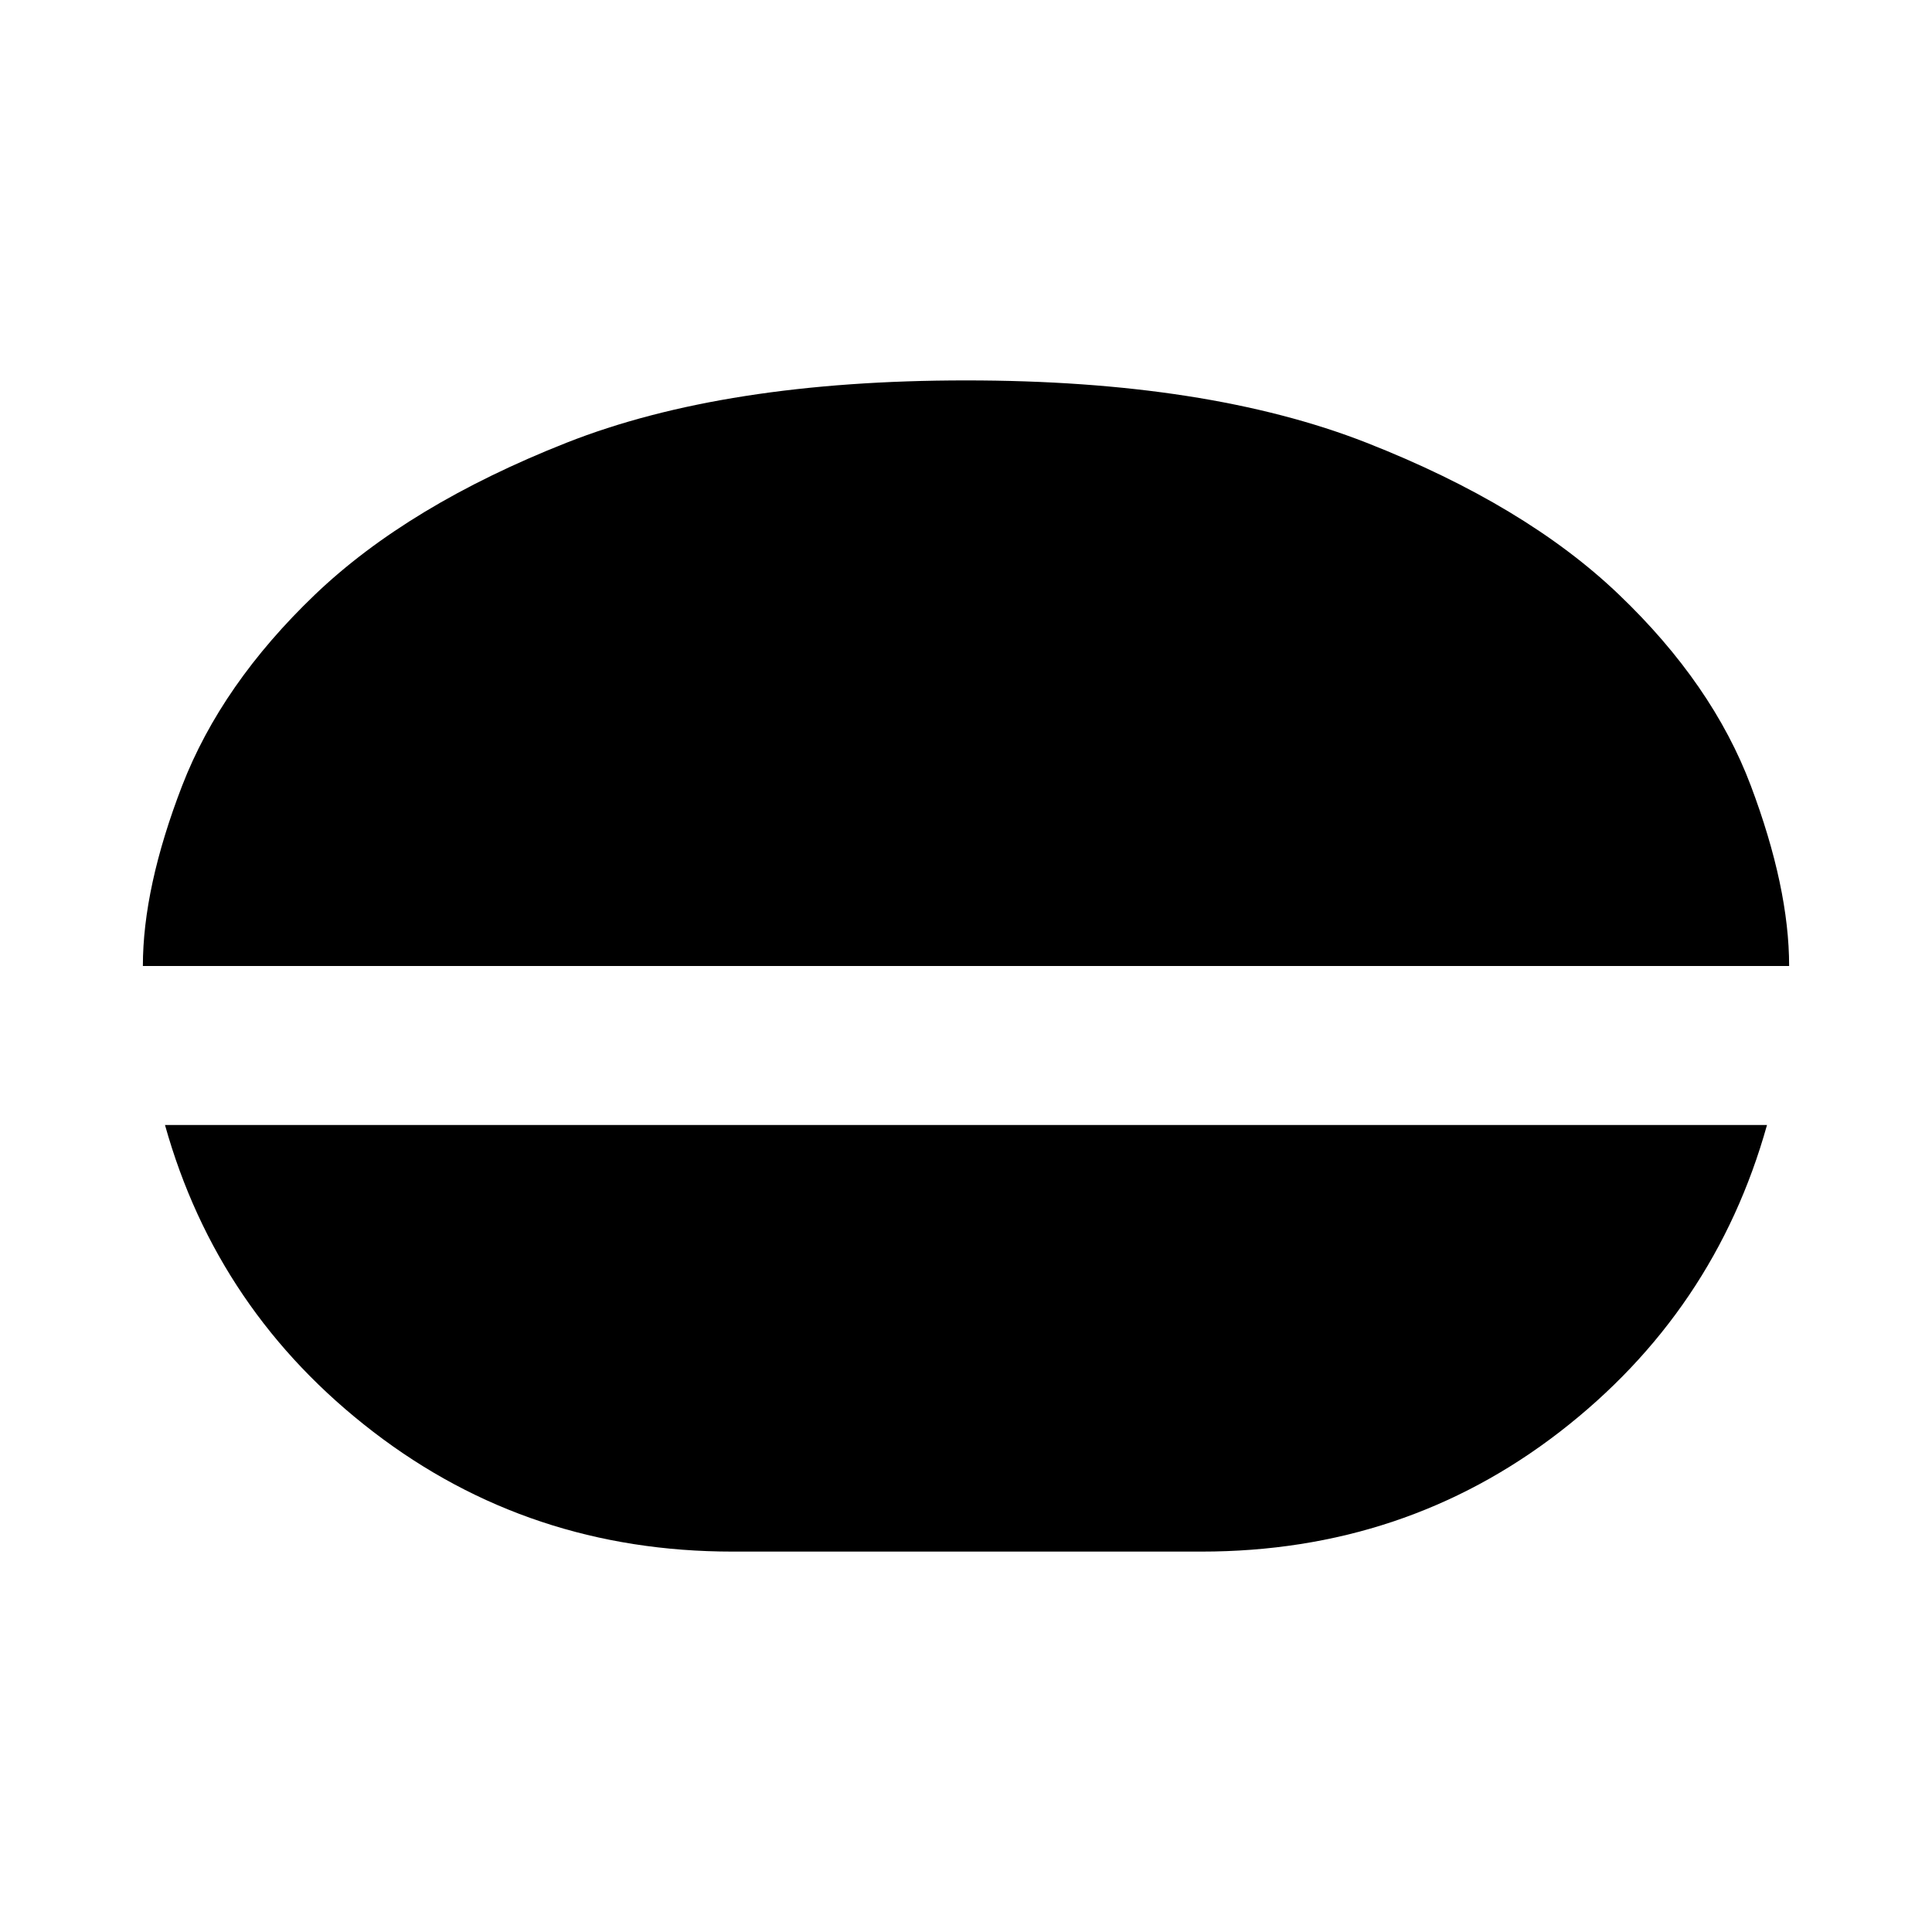 <svg xmlns="http://www.w3.org/2000/svg" height="20" width="20"><path d="M10 3.938Q12.5 3.938 14.146 4.583Q15.792 5.229 16.76 6.156Q17.729 7.083 18.125 8.135Q18.521 9.188 18.521 10H1.479Q1.479 9.188 1.885 8.135Q2.292 7.083 3.26 6.156Q4.229 5.229 5.865 4.583Q7.5 3.938 10 3.938ZM7.583 16.062Q5.479 16.062 3.865 14.823Q2.25 13.583 1.708 11.646H18.292Q17.75 13.583 16.146 14.823Q14.542 16.062 12.438 16.062Z"/></svg>